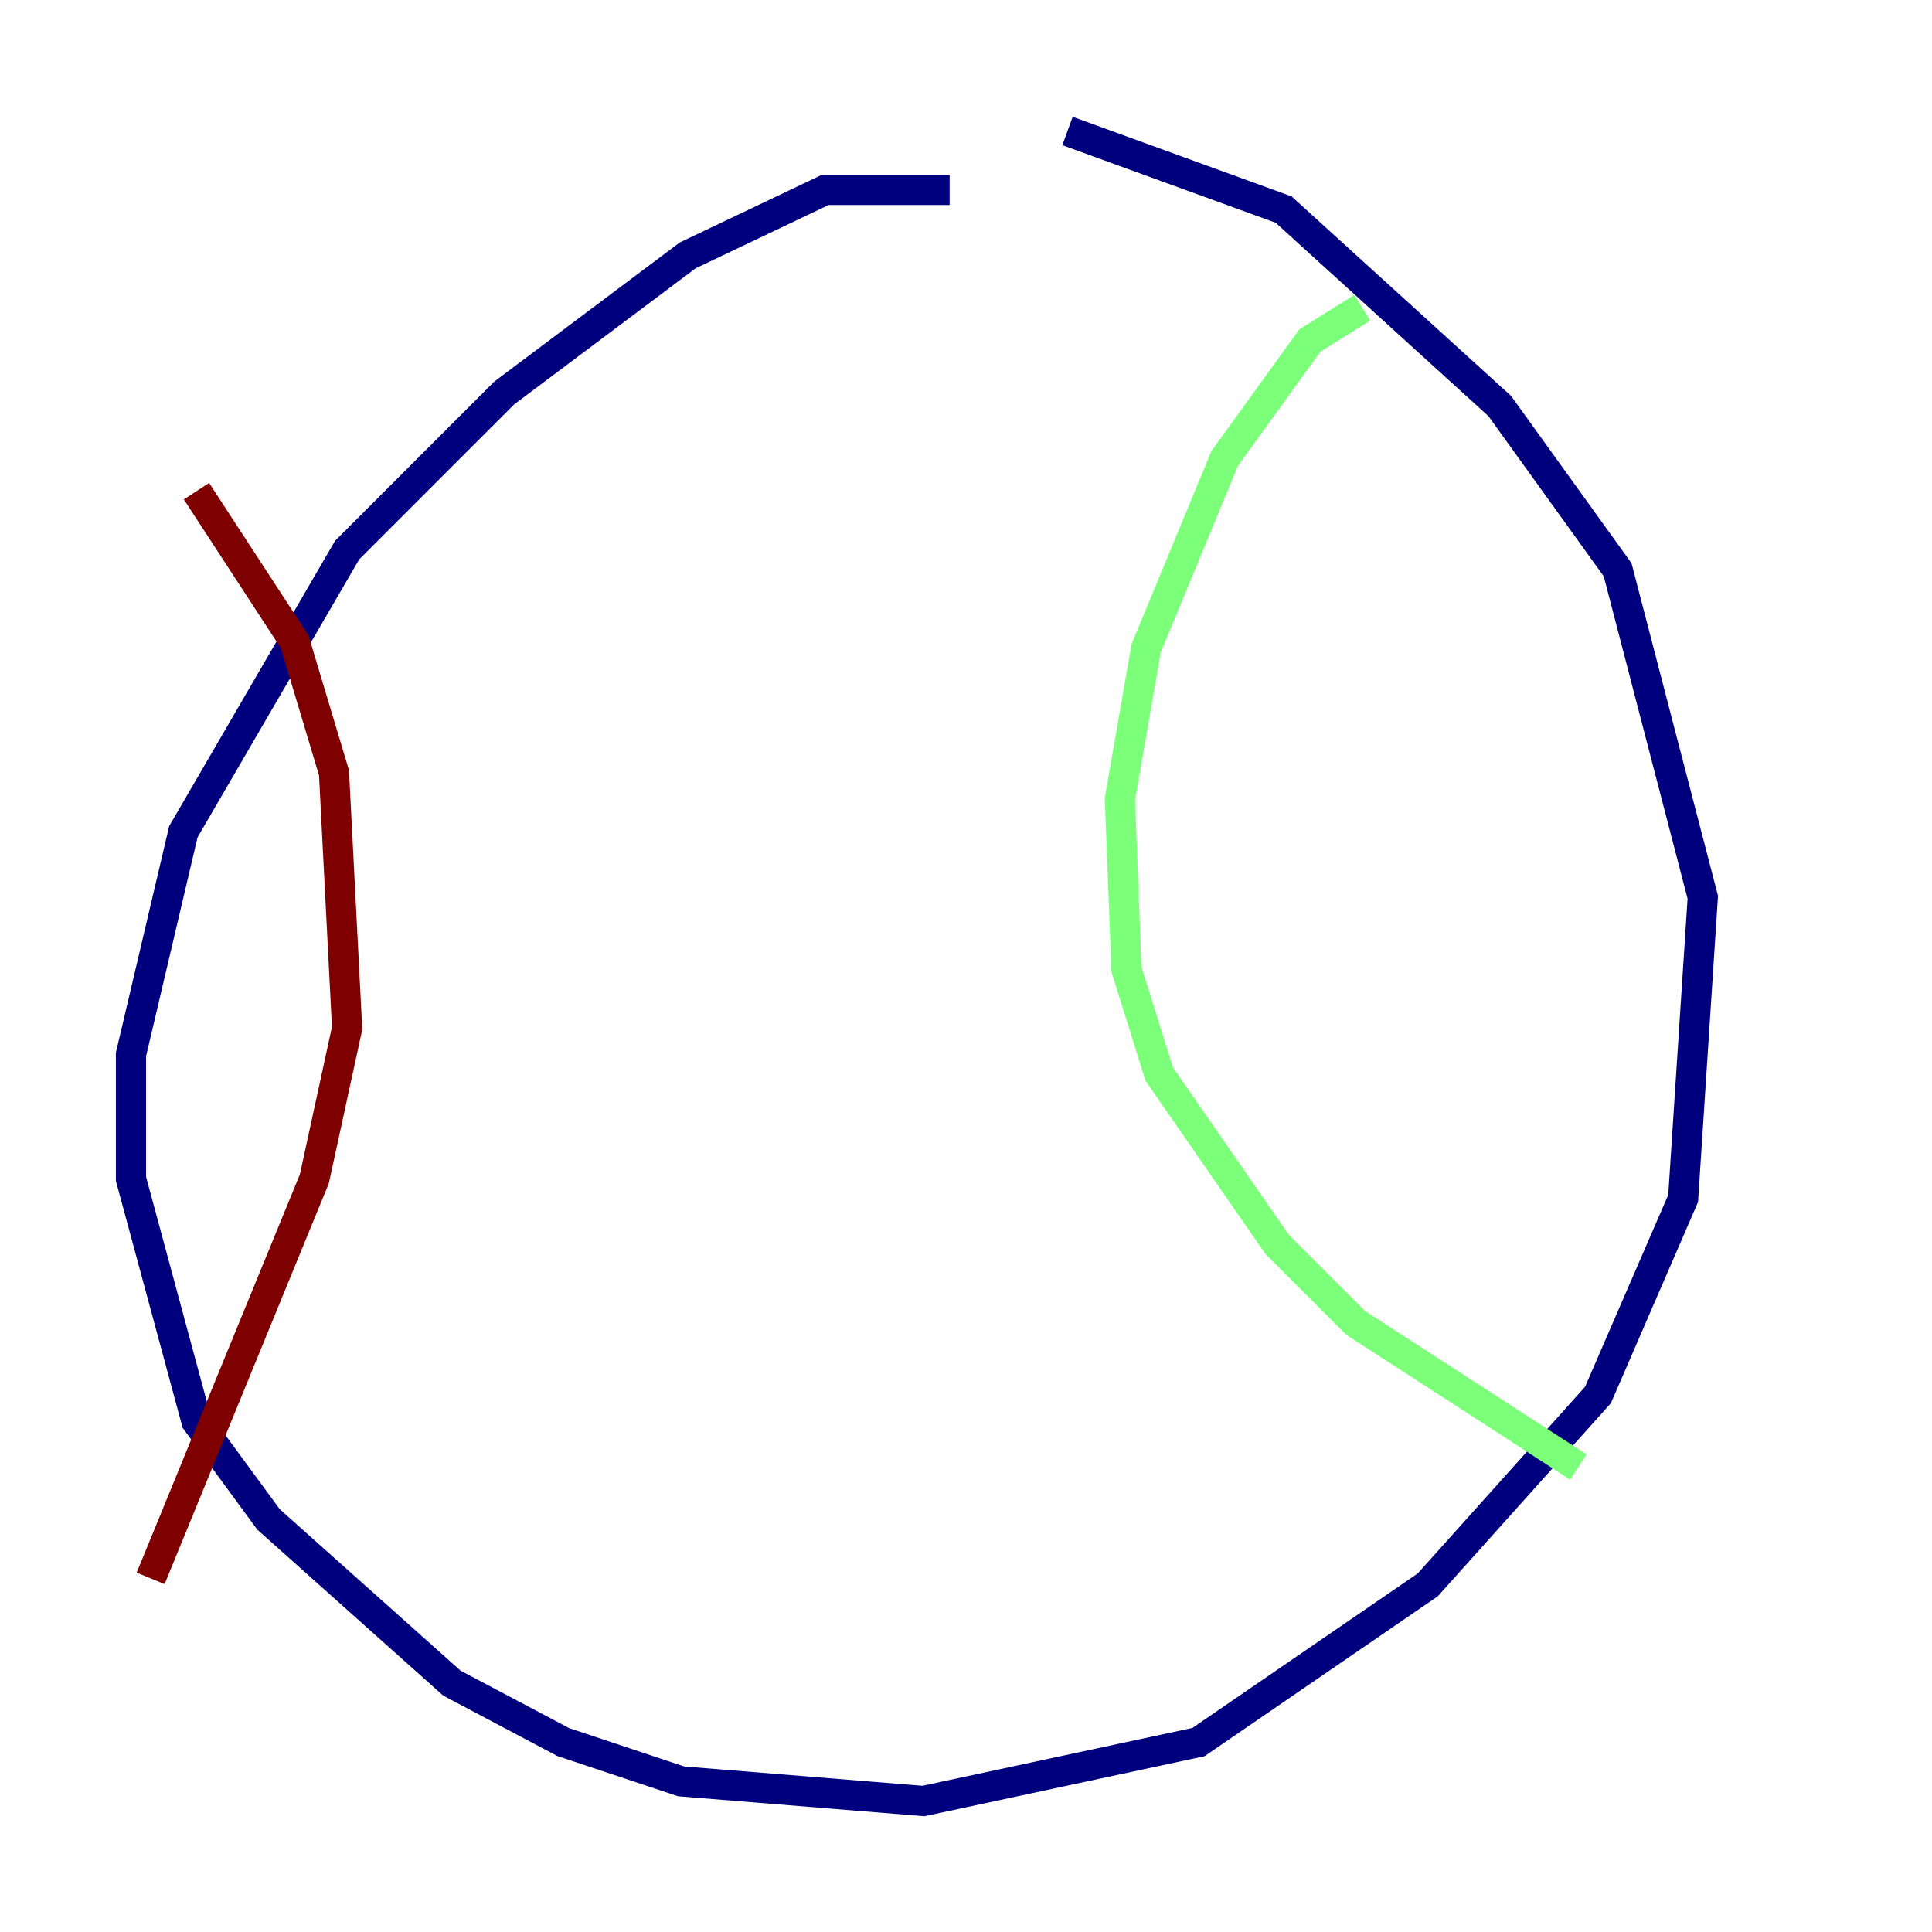 <?xml version="1.0" encoding="utf-8" ?>
<svg baseProfile="tiny" height="128" version="1.2" viewBox="0,0,128,128" width="128" xmlns="http://www.w3.org/2000/svg" xmlns:ev="http://www.w3.org/2001/xml-events" xmlns:xlink="http://www.w3.org/1999/xlink"><defs /><polyline fill="none" points="62.915,12.583 54.671,12.583 45.559,16.922 33.41,26.034 22.997,36.447 12.149,55.105 8.678,69.858 8.678,78.102 13.017,94.156 17.79,100.664 29.939,111.512 37.315,115.417 45.125,118.02 61.18,119.322 79.403,115.417 94.59,105.003 105.871,92.42 111.512,79.403 112.814,59.444 107.173,37.749 99.363,26.902 85.044,13.885 70.725,8.678" stroke="#00007f" stroke-width="2" /><polyline fill="none" points="90.251,20.393 86.78,22.563 81.139,30.373 75.932,42.956 74.197,52.936 74.63,64.217 76.8,71.159 84.61,82.441 89.817,87.647 104.57,97.193" stroke="#7cff79" stroke-width="2" /><polyline fill="none" points="13.017,32.542 19.525,42.522 22.129,51.2 22.997,68.122 20.827,78.102 9.98,104.57" stroke="#7f0000" stroke-width="2" /></svg>
